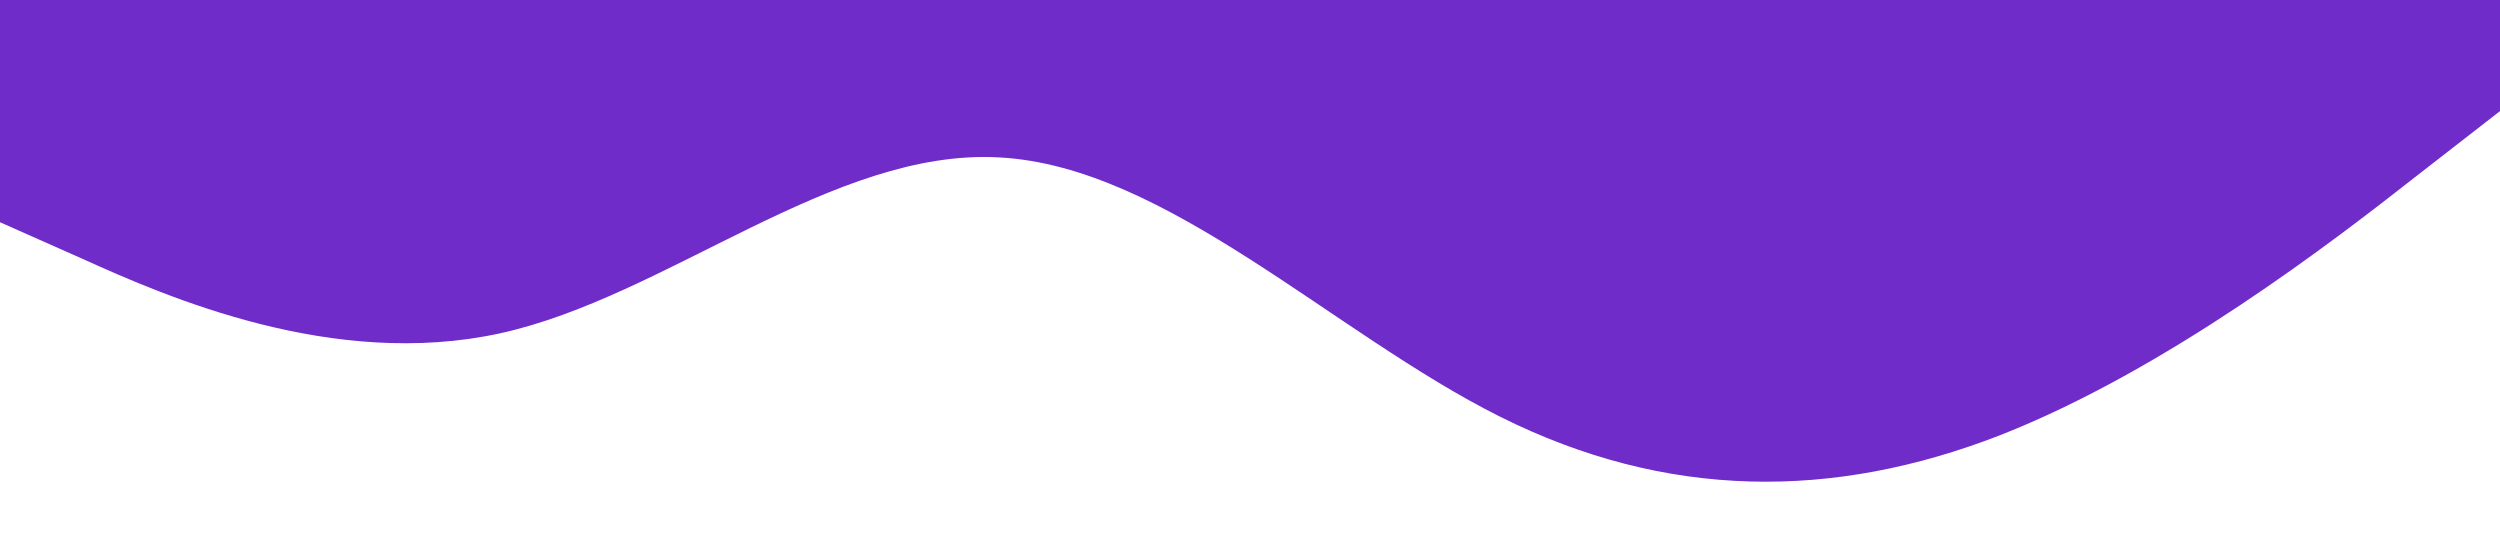 <svg xmlns="http://www.w3.org/2000/svg" viewBox="0 0 1440 320"><path fill="#6f2cc8" fill-opacity="1" d="M0,128L48,149.3C96,171,192,213,288,192C384,171,480,85,576,90.7C672,96,768,192,864,240C960,288,1056,288,1152,250.7C1248,213,1344,139,1392,101.3L1440,64L1440,0L1392,0C1344,0,1248,0,1152,0C1056,0,960,0,864,0C768,0,672,0,576,0C480,0,384,0,288,0C192,0,96,0,48,0L0,0Z"></path></svg>